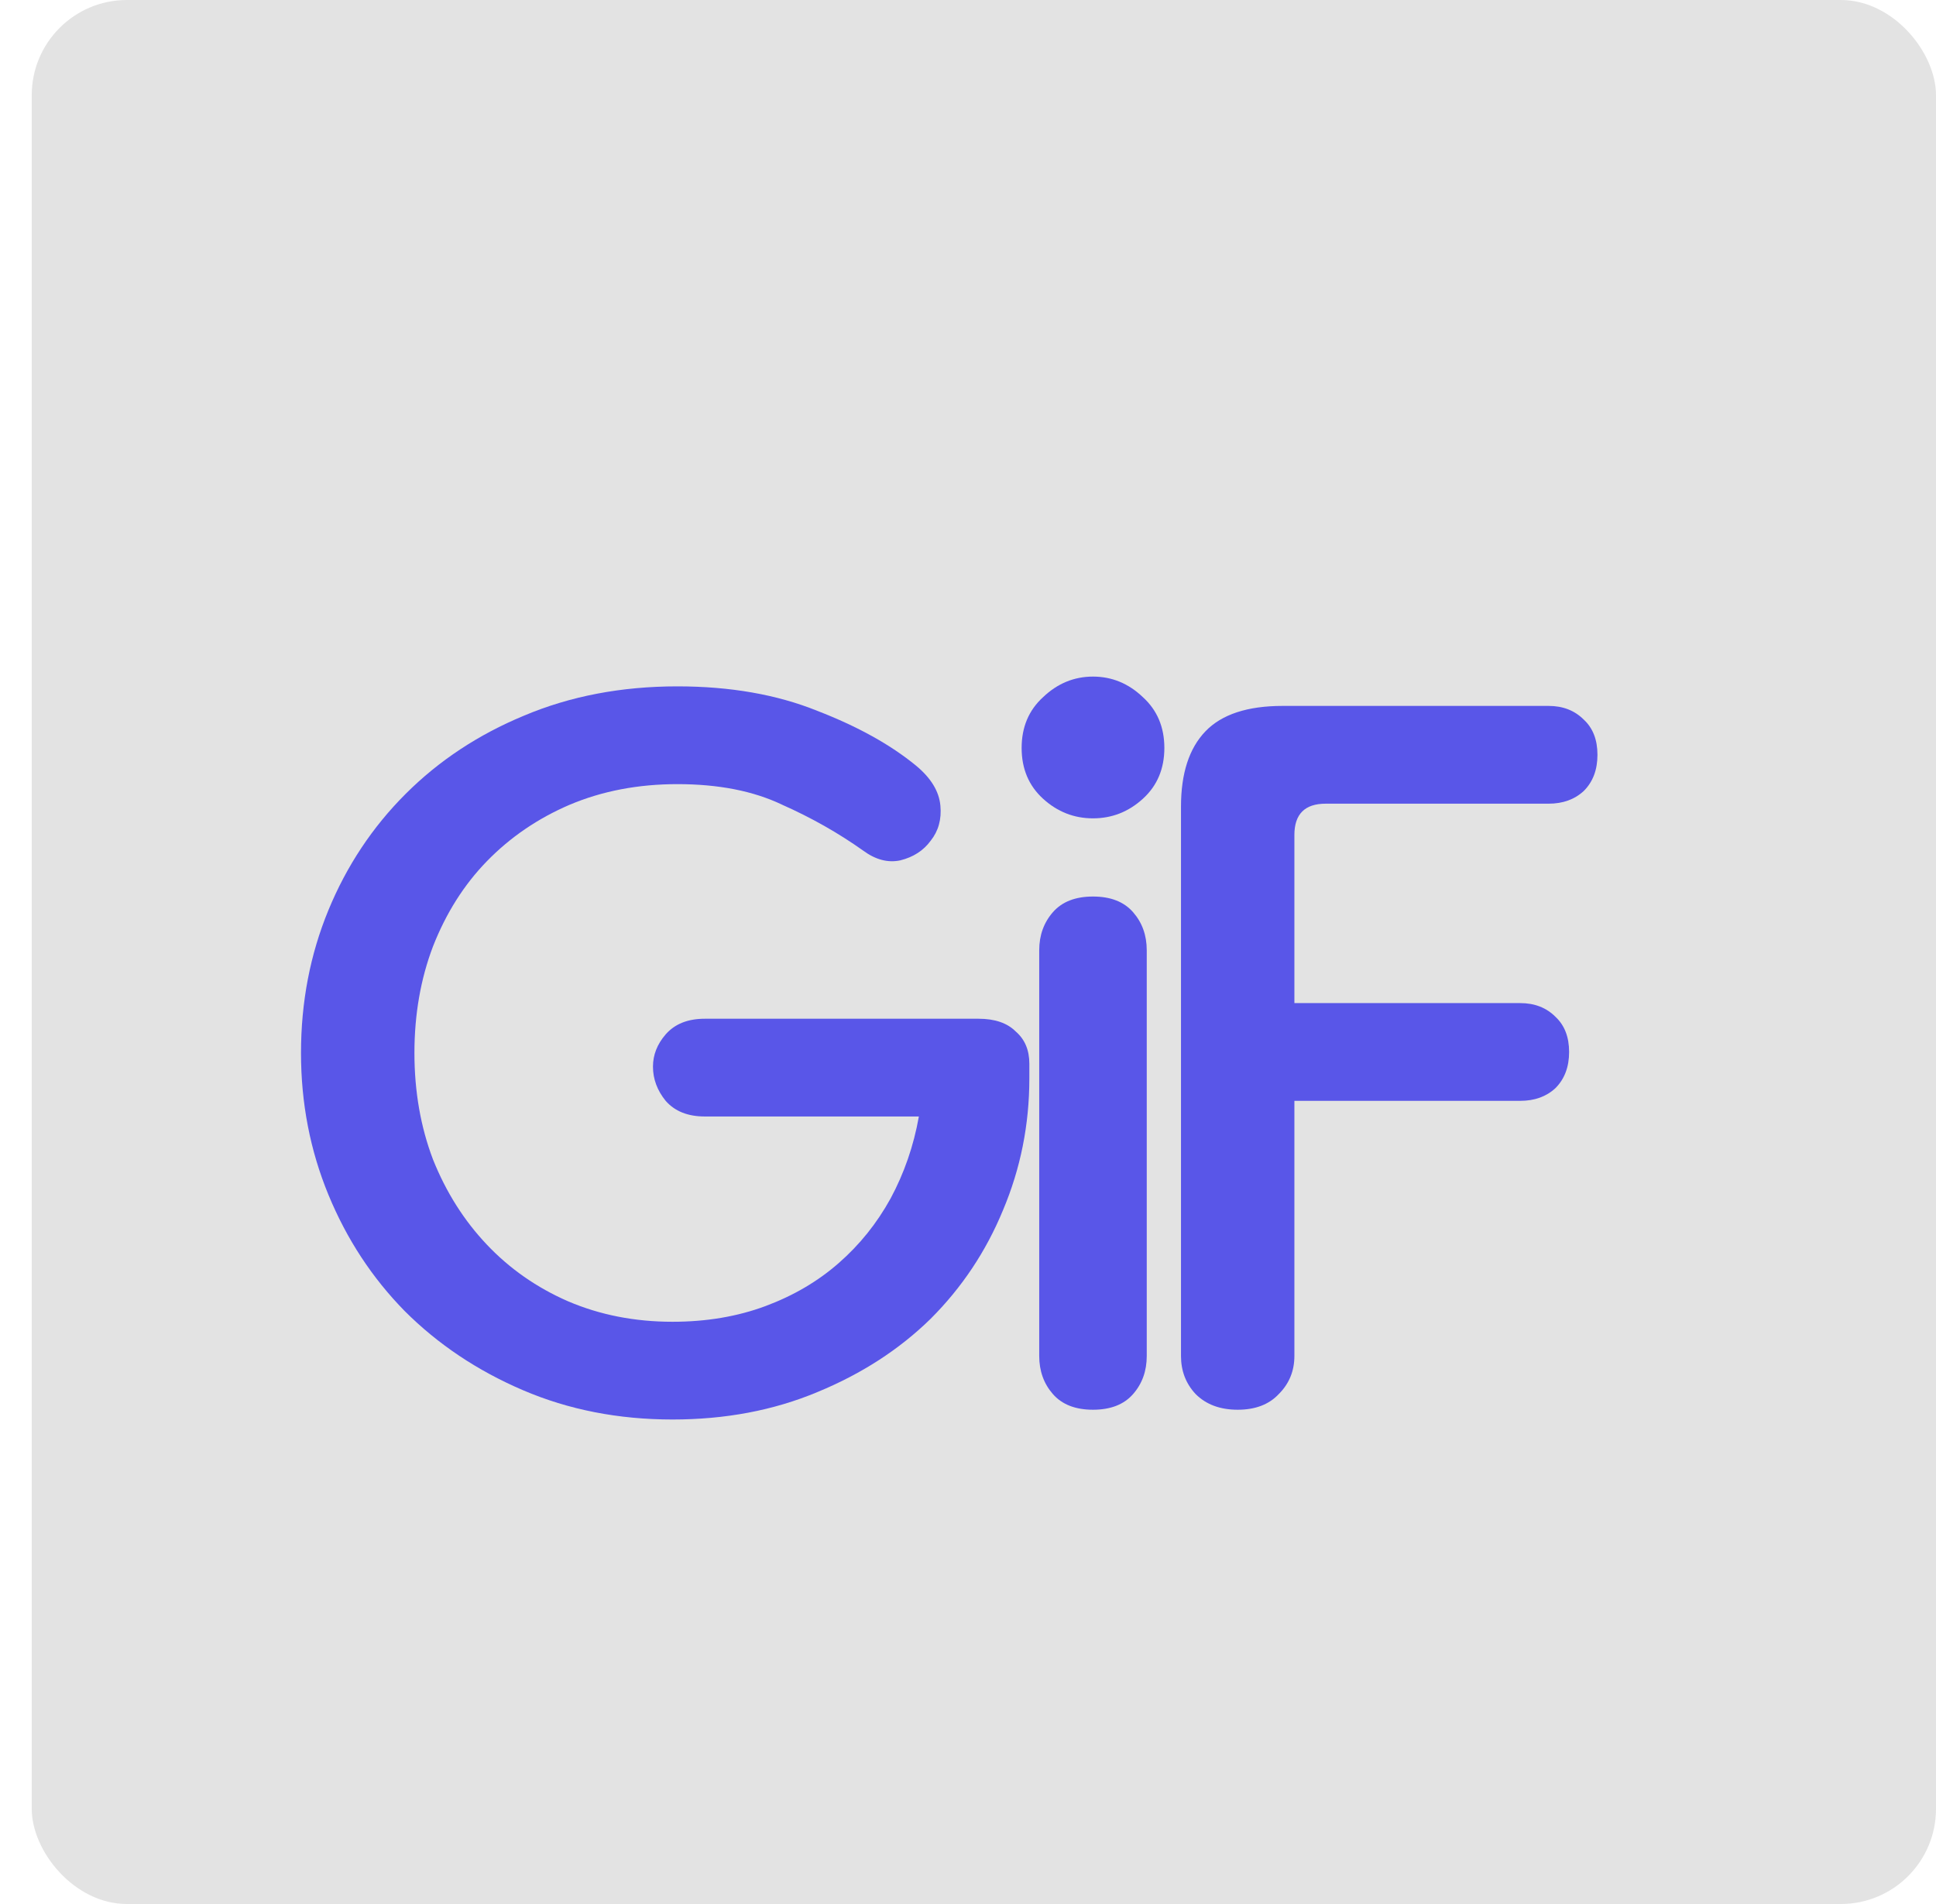 <svg width="61" height="60" viewBox="0 0 61 60" fill="none" xmlns="http://www.w3.org/2000/svg">
<rect x="1" width="60" height="60" rx="3" fill="#E3E3E3"/>
<g filter="url(#filter0_d_671_575)">
<path d="M40.784 39.73C40.784 40.202 40.62 40.603 40.291 40.931C39.983 41.26 39.552 41.424 38.998 41.424C38.443 41.424 38.002 41.26 37.673 40.931C37.365 40.603 37.211 40.202 37.211 39.73V22.418C37.211 21.371 37.468 20.58 37.981 20.046C38.494 19.512 39.306 19.245 40.414 19.245H48.793C49.245 19.245 49.614 19.389 49.902 19.677C50.19 19.944 50.333 20.313 50.333 20.786C50.333 21.258 50.19 21.638 49.902 21.925C49.614 22.192 49.245 22.326 48.793 22.326H41.77C41.113 22.326 40.784 22.654 40.784 23.312V28.61H47.9C48.352 28.61 48.721 28.753 49.009 29.041C49.296 29.308 49.44 29.678 49.44 30.15C49.44 30.622 49.296 31.002 49.009 31.29C48.721 31.557 48.352 31.69 47.9 31.69H40.784V39.73Z" fill="#5956E8"/>
</g>
<g filter="url(#filter1_d_671_575)">
<path d="M32.744 26.946C32.744 26.474 32.888 26.074 33.175 25.745C33.463 25.416 33.884 25.252 34.438 25.252C34.993 25.252 35.414 25.416 35.701 25.745C35.989 26.074 36.132 26.474 36.132 26.946V39.73C36.132 40.202 35.989 40.603 35.701 40.931C35.414 41.26 34.993 41.424 34.438 41.424C33.884 41.424 33.463 41.26 33.175 40.931C32.888 40.603 32.744 40.202 32.744 39.73V26.946ZM32.19 20.57C32.19 19.913 32.415 19.379 32.867 18.968C33.319 18.537 33.843 18.321 34.438 18.321C35.034 18.321 35.557 18.537 36.009 18.968C36.461 19.379 36.687 19.913 36.687 20.57C36.687 21.227 36.461 21.761 36.009 22.172C35.557 22.583 35.034 22.788 34.438 22.788C33.843 22.788 33.319 22.583 32.867 22.172C32.415 21.761 32.19 21.227 32.19 20.57Z" fill="#5956E8"/>
</g>
<g filter="url(#filter2_d_671_575)">
<path d="M30.831 29.103C31.345 29.103 31.735 29.236 32.002 29.503C32.289 29.75 32.433 30.088 32.433 30.52V30.982C32.433 32.44 32.156 33.826 31.601 35.14C31.067 36.434 30.308 37.574 29.322 38.559C28.336 39.525 27.145 40.295 25.749 40.87C24.373 41.445 22.853 41.732 21.19 41.732C19.485 41.732 17.914 41.424 16.477 40.808C15.039 40.192 13.797 39.36 12.75 38.313C11.723 37.266 10.922 36.044 10.347 34.647C9.772 33.251 9.484 31.762 9.484 30.181C9.484 28.579 9.772 27.08 10.347 25.683C10.922 24.287 11.733 23.065 12.78 22.018C13.828 20.971 15.07 20.149 16.508 19.553C17.966 18.937 19.578 18.629 21.344 18.629C23.007 18.629 24.475 18.886 25.749 19.399C27.022 19.892 28.059 20.467 28.86 21.125C29.332 21.515 29.589 21.936 29.63 22.387C29.671 22.819 29.568 23.188 29.322 23.496C29.096 23.804 28.778 24.01 28.367 24.112C27.977 24.195 27.587 24.092 27.196 23.804C26.416 23.25 25.564 22.767 24.64 22.357C23.736 21.925 22.637 21.71 21.344 21.71C20.112 21.71 18.982 21.925 17.955 22.357C16.949 22.788 16.076 23.383 15.337 24.143C14.618 24.883 14.054 25.776 13.643 26.823C13.253 27.85 13.058 28.969 13.058 30.181C13.058 31.392 13.253 32.511 13.643 33.538C14.054 34.565 14.618 35.458 15.337 36.218C16.056 36.978 16.908 37.574 17.894 38.005C18.9 38.436 19.999 38.652 21.19 38.652C22.258 38.652 23.233 38.487 24.116 38.159C24.999 37.83 25.769 37.379 26.426 36.803C27.084 36.228 27.628 35.551 28.059 34.77C28.49 33.97 28.788 33.107 28.952 32.183H22.206C21.672 32.183 21.262 32.019 20.974 31.69C20.707 31.361 20.574 31.002 20.574 30.612C20.574 30.242 20.707 29.904 20.974 29.596C21.262 29.267 21.672 29.103 22.206 29.103H30.831Z" fill="#5956E8"/>
</g>
<defs>
<filter id="filter0_d_671_575" x="27.911" y="12.945" width="31.723" height="40.779" filterUnits="userSpaceOnUse" color-interpolation-filters="sRGB">
<feFlood flood-opacity="0" result="BackgroundImageFix"/>
<feColorMatrix in="SourceAlpha" type="matrix" values="0 0 0 0 0 0 0 0 0 0 0 0 0 0 0 0 0 0 127 0" result="hardAlpha"/>
<feOffset dy="3"/>
<feGaussianBlur stdDeviation="4.65"/>
<feComposite in2="hardAlpha" operator="out"/>
<feColorMatrix type="matrix" values="0 0 0 0 0 0 0 0 0 0 0 0 0 0 0 0 0 0 0.25 0"/>
<feBlend mode="normal" in2="BackgroundImageFix" result="effect1_dropShadow_671_575"/>
<feBlend mode="normal" in="SourceGraphic" in2="effect1_dropShadow_671_575" result="shape"/>
</filter>
<filter id="filter1_d_671_575" x="22.89" y="12.021" width="23.098" height="41.703" filterUnits="userSpaceOnUse" color-interpolation-filters="sRGB">
<feFlood flood-opacity="0" result="BackgroundImageFix"/>
<feColorMatrix in="SourceAlpha" type="matrix" values="0 0 0 0 0 0 0 0 0 0 0 0 0 0 0 0 0 0 127 0" result="hardAlpha"/>
<feOffset dy="3"/>
<feGaussianBlur stdDeviation="4.65"/>
<feComposite in2="hardAlpha" operator="out"/>
<feColorMatrix type="matrix" values="0 0 0 0 0 0 0 0 0 0 0 0 0 0 0 0 0 0 0.25 0"/>
<feBlend mode="normal" in2="BackgroundImageFix" result="effect1_dropShadow_671_575"/>
<feBlend mode="normal" in="SourceGraphic" in2="effect1_dropShadow_671_575" result="shape"/>
</filter>
<filter id="filter2_d_671_575" x="0.184" y="12.329" width="41.549" height="41.703" filterUnits="userSpaceOnUse" color-interpolation-filters="sRGB">
<feFlood flood-opacity="0" result="BackgroundImageFix"/>
<feColorMatrix in="SourceAlpha" type="matrix" values="0 0 0 0 0 0 0 0 0 0 0 0 0 0 0 0 0 0 127 0" result="hardAlpha"/>
<feOffset dy="3"/>
<feGaussianBlur stdDeviation="4.65"/>
<feComposite in2="hardAlpha" operator="out"/>
<feColorMatrix type="matrix" values="0 0 0 0 0 0 0 0 0 0 0 0 0 0 0 0 0 0 0.25 0"/>
<feBlend mode="normal" in2="BackgroundImageFix" result="effect1_dropShadow_671_575"/>
<feBlend mode="normal" in="SourceGraphic" in2="effect1_dropShadow_671_575" result="shape"/>
</filter>
</defs>
</svg>
